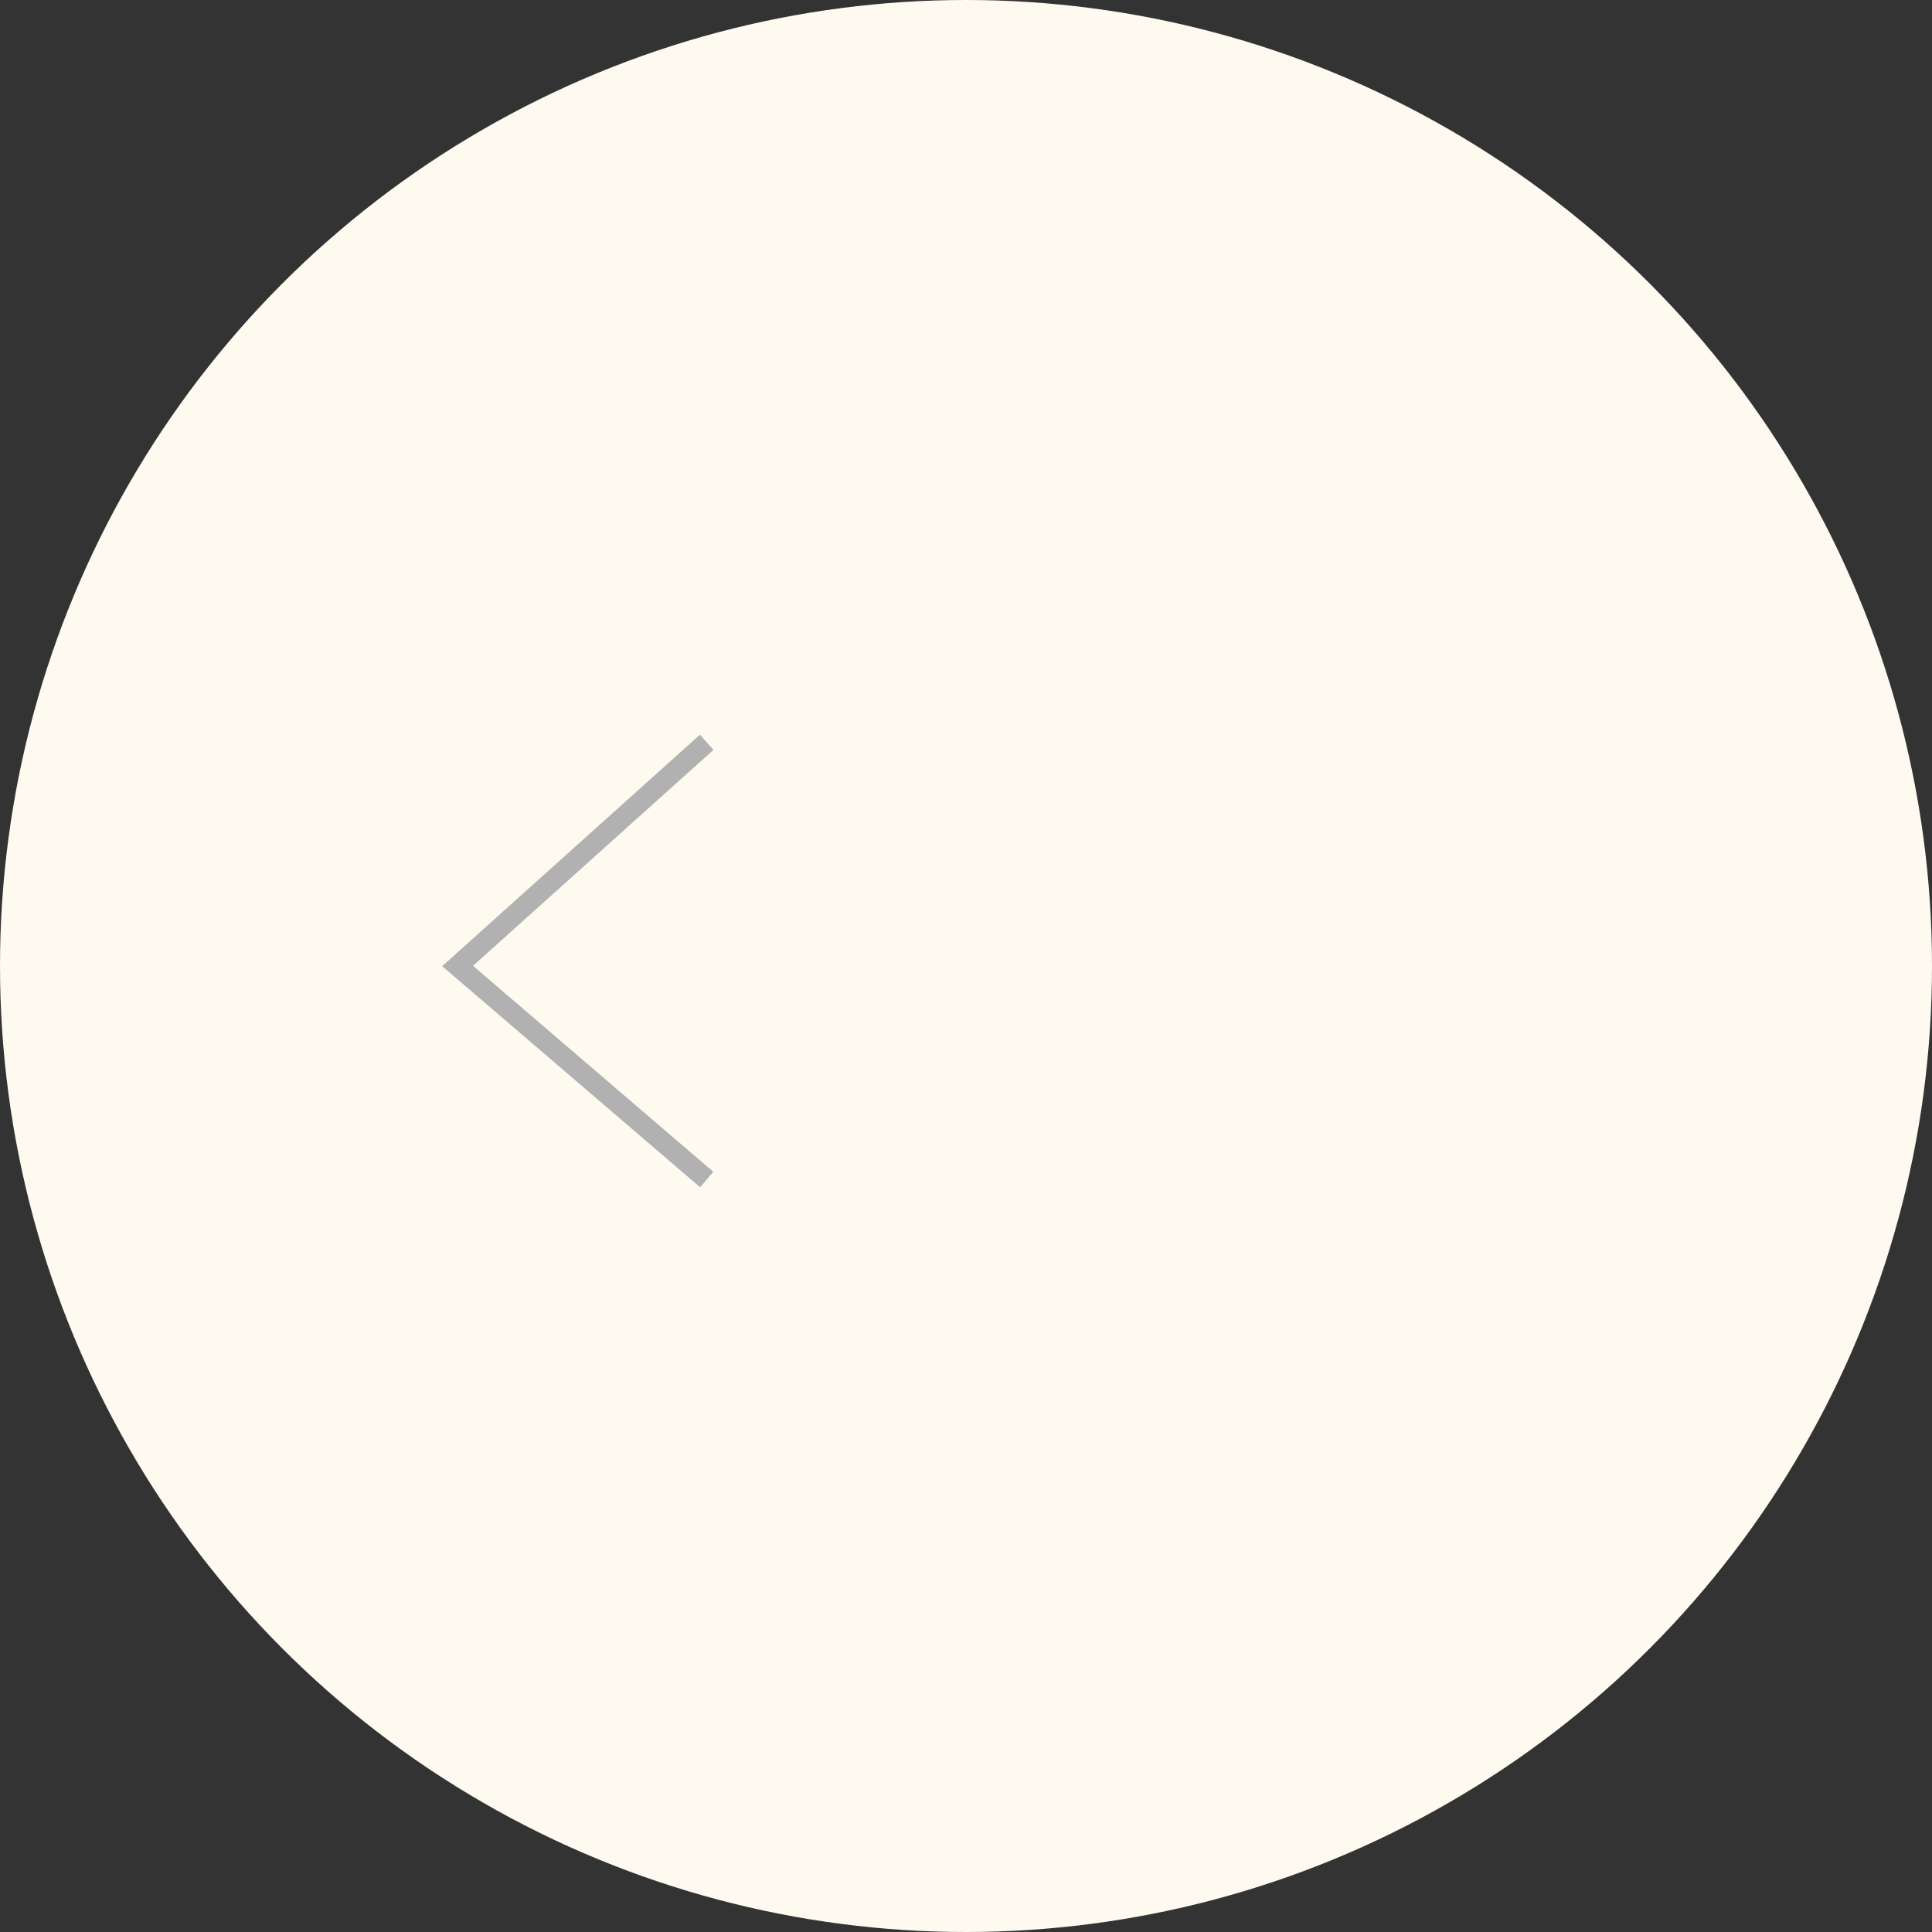 <svg width="190" height="190" viewBox="0 0 190 190" fill="none" xmlns="http://www.w3.org/2000/svg">
<rect x="0" y="0" width="190" height="190" fill="#333333" stroke="none"/>
<circle cx="95" cy="95" r="95" transform="rotate(180 95 95)" fill="#FFFAF0"/>
<path d="M69.5 116L45 95L69.5 73" stroke="#B1B1B1" stroke-width="2"/>
</svg>
